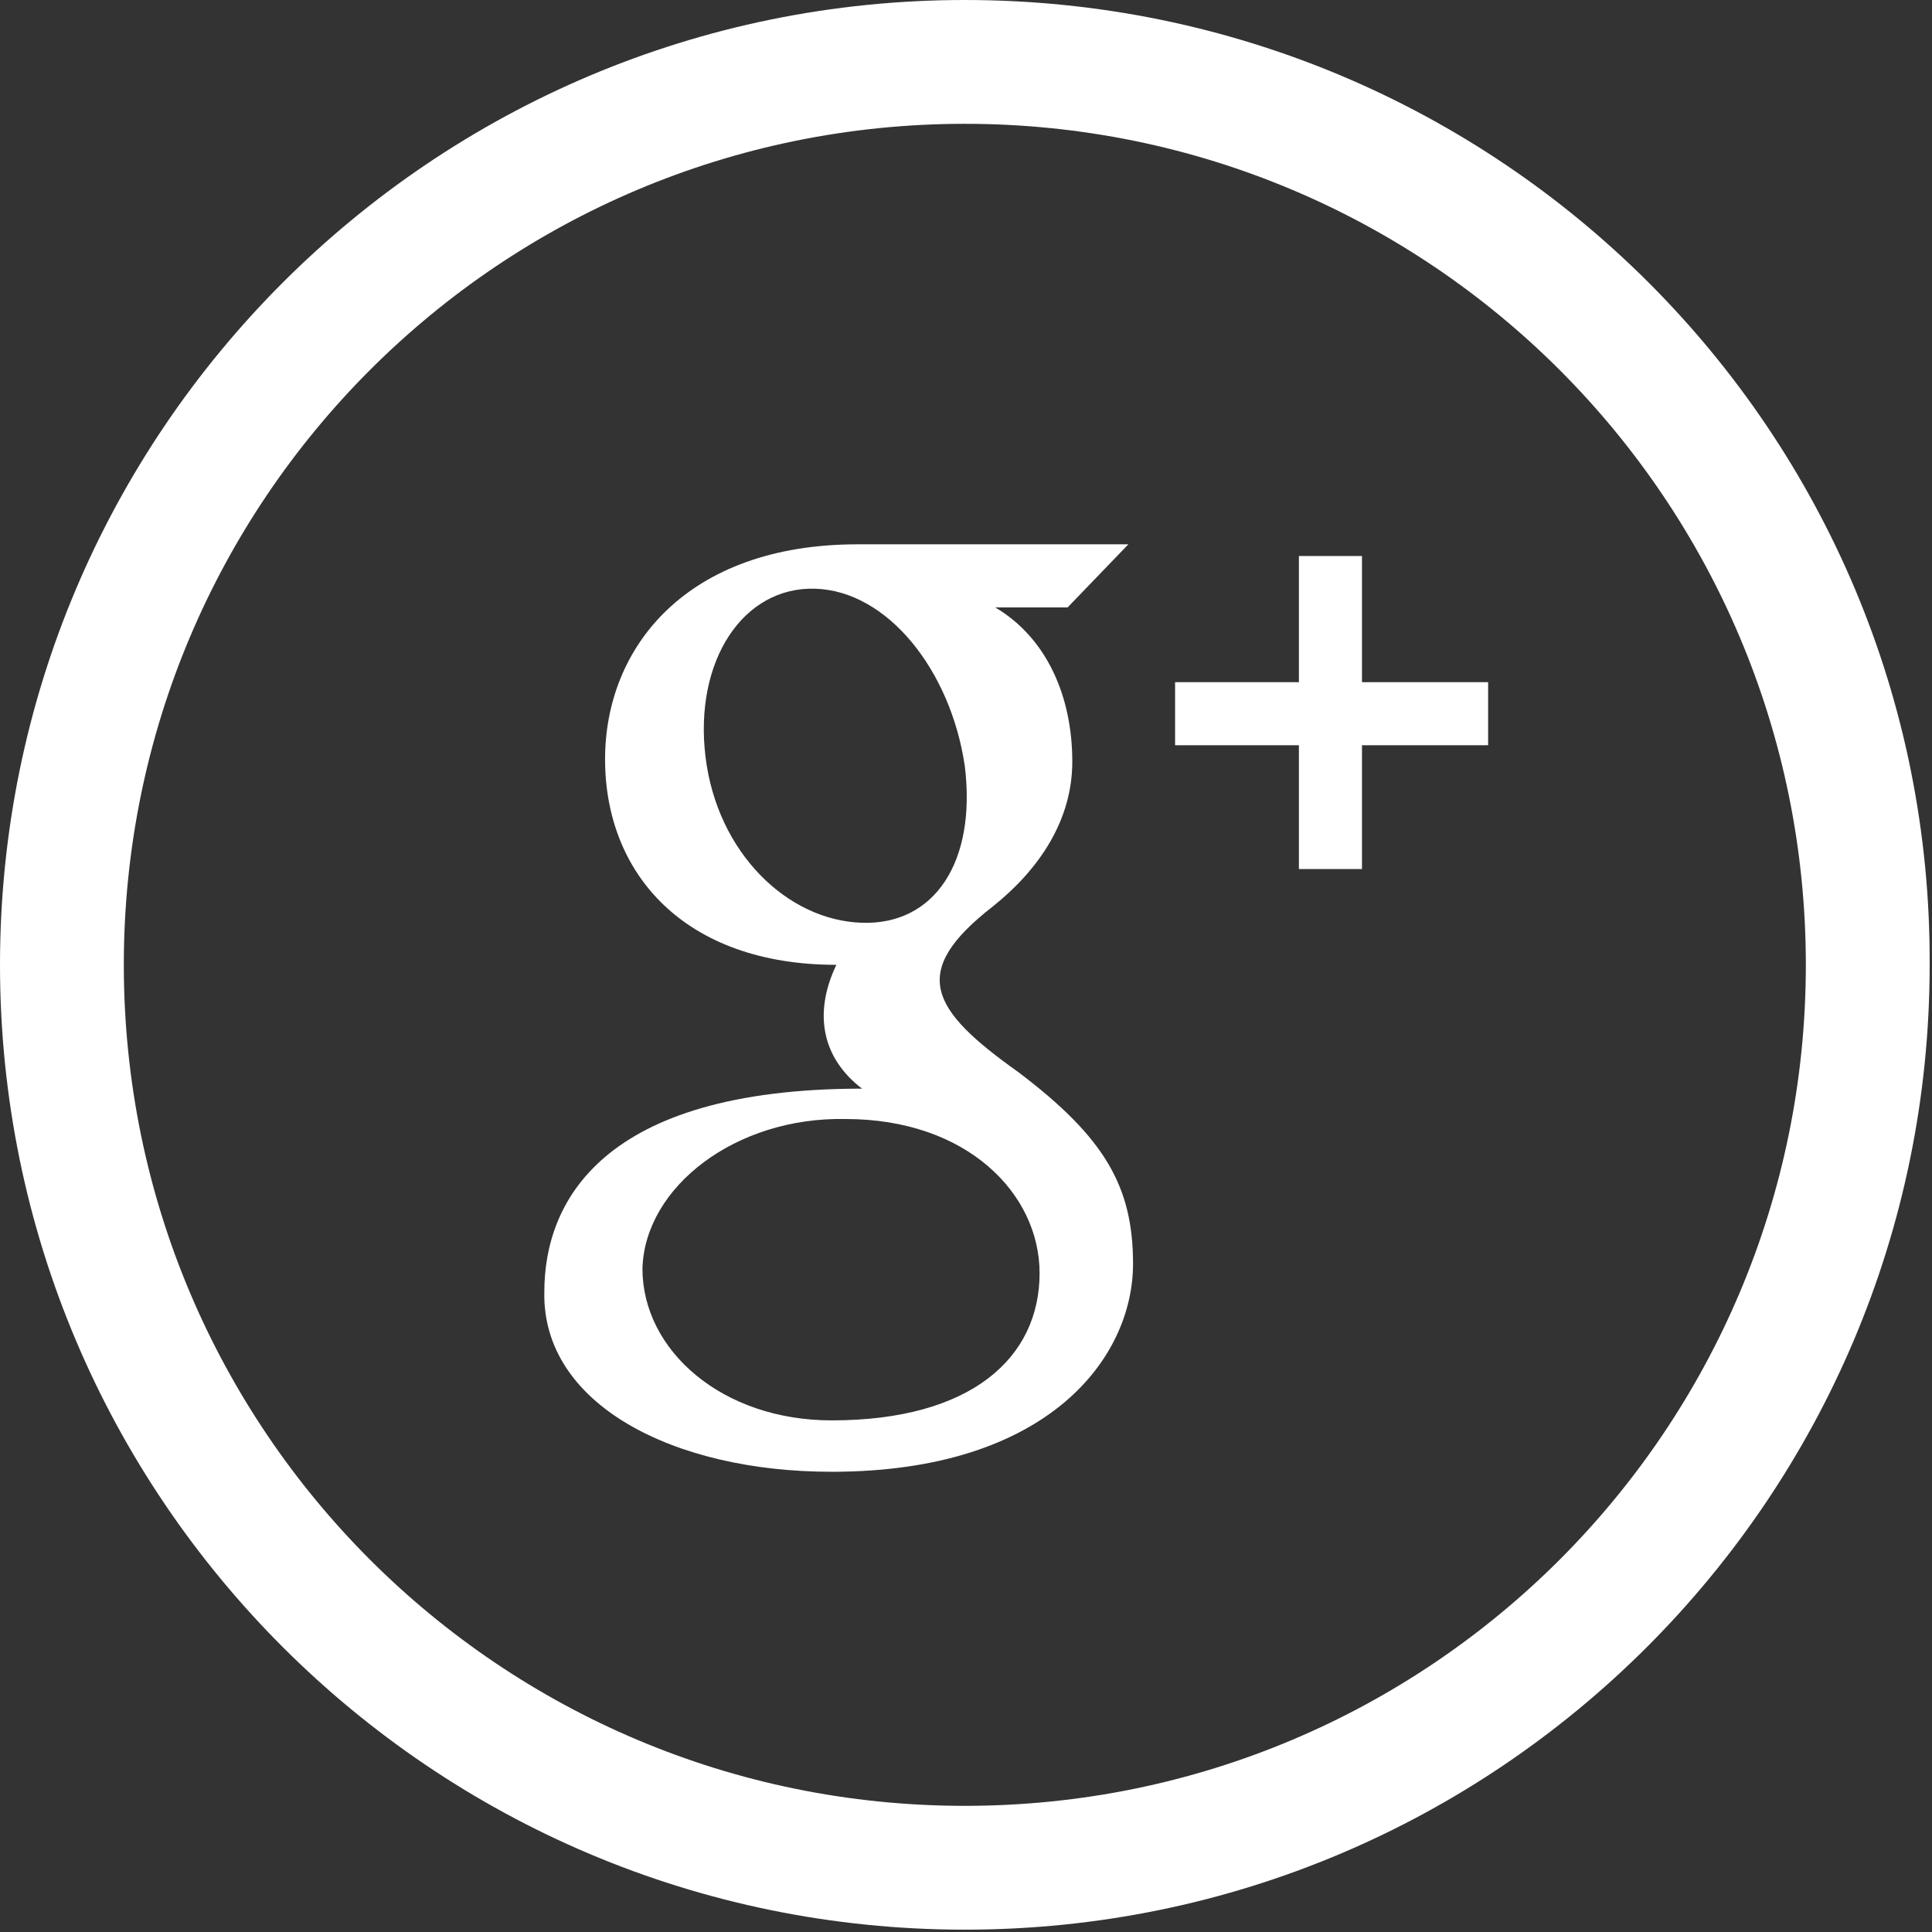 <svg id="Layer_1" xmlns="http://www.w3.org/2000/svg" viewBox="0 0 82.7 82.7"><rect x="0" y="0" width="82.7" height="82.7" fill="#333333" stroke="none"/><style>.st0{fill:#fff}</style><path class="st0" d="M41.3 0C18.5 0 0 18.5 0 41.3c0 22.8 18.5 41.3 41.3 41.3 22.8 0 41.3-18.5 41.3-41.3C82.7 18.5 64.2 0 41.3 0zm0 77.3c-19.9 0-36-16.1-36-36s16.1-36 36-36 36 16.1 36 36-16.1 36-36 36z"/><path class="st0" d="M55.6 37.2h2.7v-5.3h5.4v-2.7h-5.4v-5.4h-2.7v5.4h-5.3v2.7h5.3zM35.6 63c9.3 0 12.9-4.9 12.9-8.9 0-3.3-1.2-5.4-4.9-8.2-3.8-2.7-4.7-4.3-1.1-7.1 2-1.6 3.4-3.7 3.4-6.2 0-2.8-1.1-5.3-3.3-6.6h3.1l2.6-2.7H36.7c-7.3 0-10.8 4.4-10.8 9.2 0 4.9 3.4 8.8 9.9 8.8-1 2.1-.6 4 1.1 5.3-11.2 0-13.6 4.9-13.6 8.7-.1 4.8 5.5 7.7 12.3 7.7zm-5.4-30.6c-.5-4.1 1.6-7.3 4.7-7.2 3.1.1 5.8 3.5 6.4 7.6.5 4.1-1.3 6.8-4.4 6.7-3.2-.1-6.2-3-6.7-7.1zm6 15.5c5.2 0 8.3 3.2 8.3 6.6 0 3.6-2.9 6.3-8.9 6.3-4.7 0-8.1-3-8.1-6.5.1-3.5 4-6.5 8.7-6.4z"/></svg>